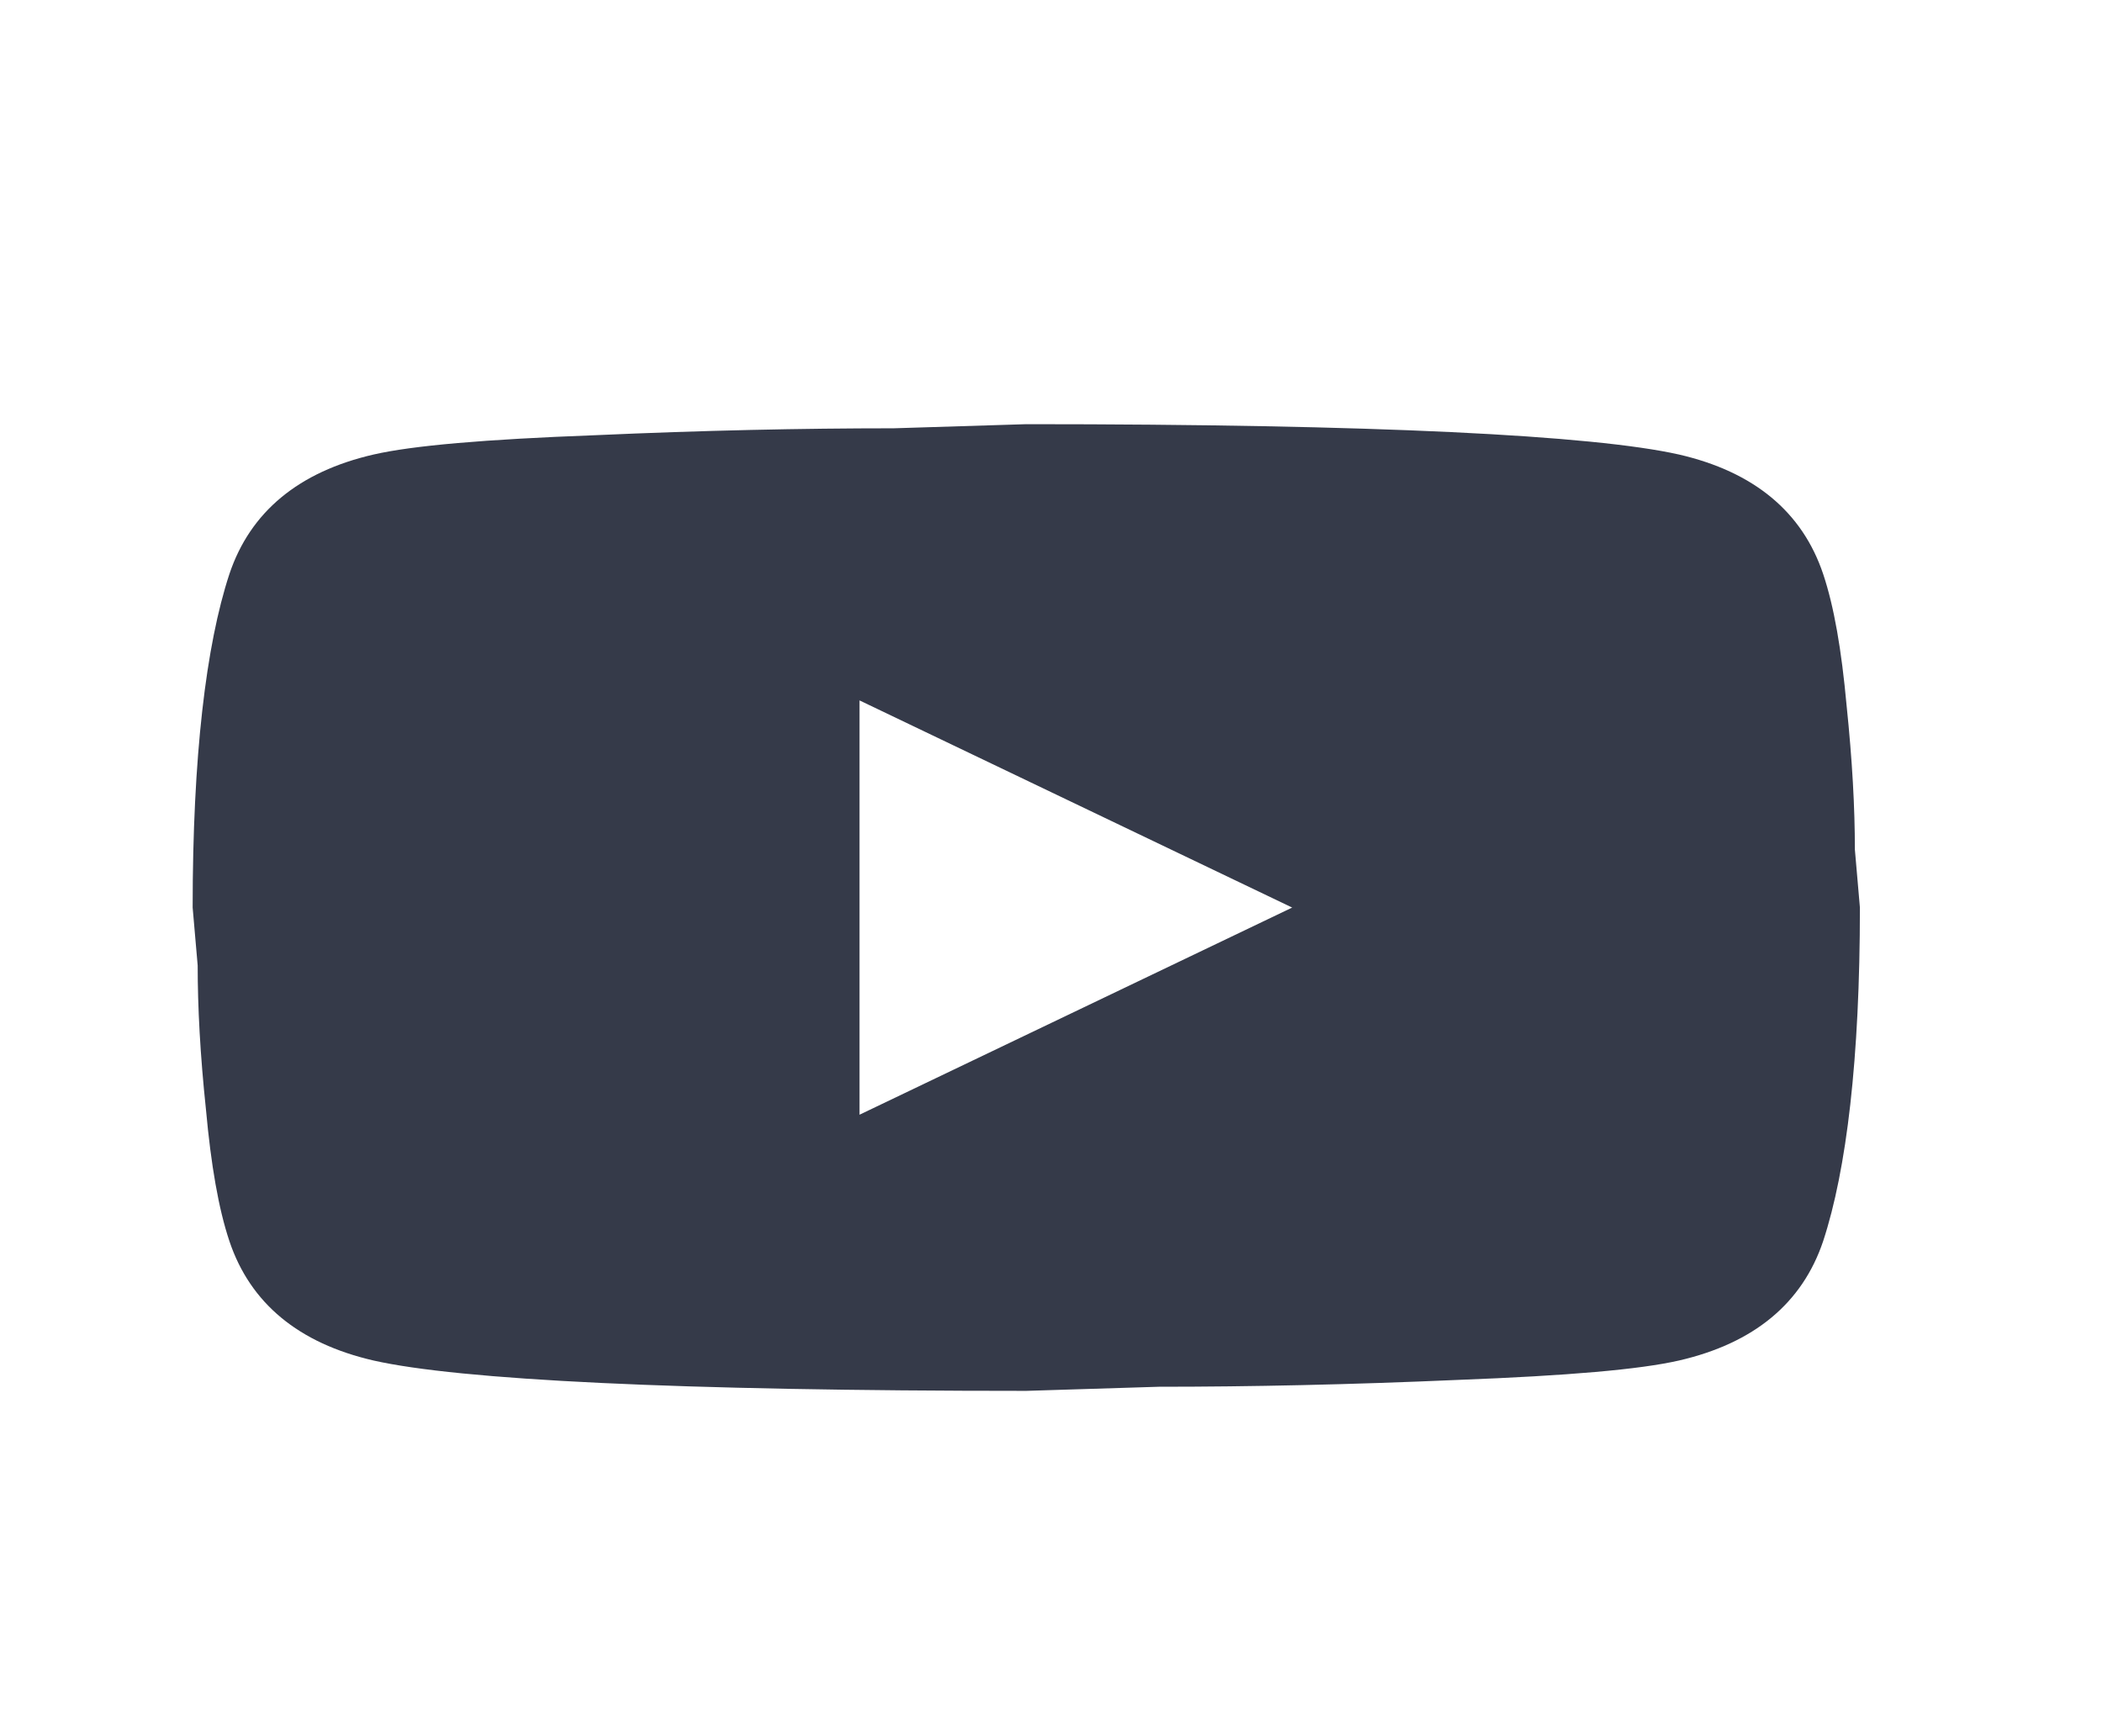 <svg width="23" height="19" viewBox="0 0 23 19" fill="none" xmlns="http://www.w3.org/2000/svg">
<g id="mdi:youtube">
<path id="Vector" d="M9.405 12.199L14.139 9.932L9.405 7.665V12.199ZM19.949 6.282C20.068 6.637 20.15 7.113 20.205 7.717C20.268 8.322 20.296 8.843 20.296 9.297L20.351 9.932C20.351 11.587 20.205 12.803 19.949 13.582C19.721 14.262 19.192 14.7 18.371 14.889C17.942 14.987 17.158 15.055 15.954 15.101C14.768 15.153 13.683 15.176 12.68 15.176L11.229 15.221C7.408 15.221 5.027 15.101 4.088 14.889C3.267 14.7 2.738 14.262 2.51 13.582C2.391 13.226 2.309 12.75 2.254 12.146C2.19 11.541 2.163 11.02 2.163 10.566L2.108 9.932C2.108 8.277 2.254 7.06 2.51 6.282C2.738 5.602 3.267 5.163 4.088 4.974C4.516 4.876 5.301 4.808 6.505 4.763C7.69 4.71 8.776 4.687 9.779 4.687L11.229 4.642C15.051 4.642 17.432 4.763 18.371 4.974C19.192 5.163 19.721 5.602 19.949 6.282Z" fill="#353A49"/>
</g>
</svg>
